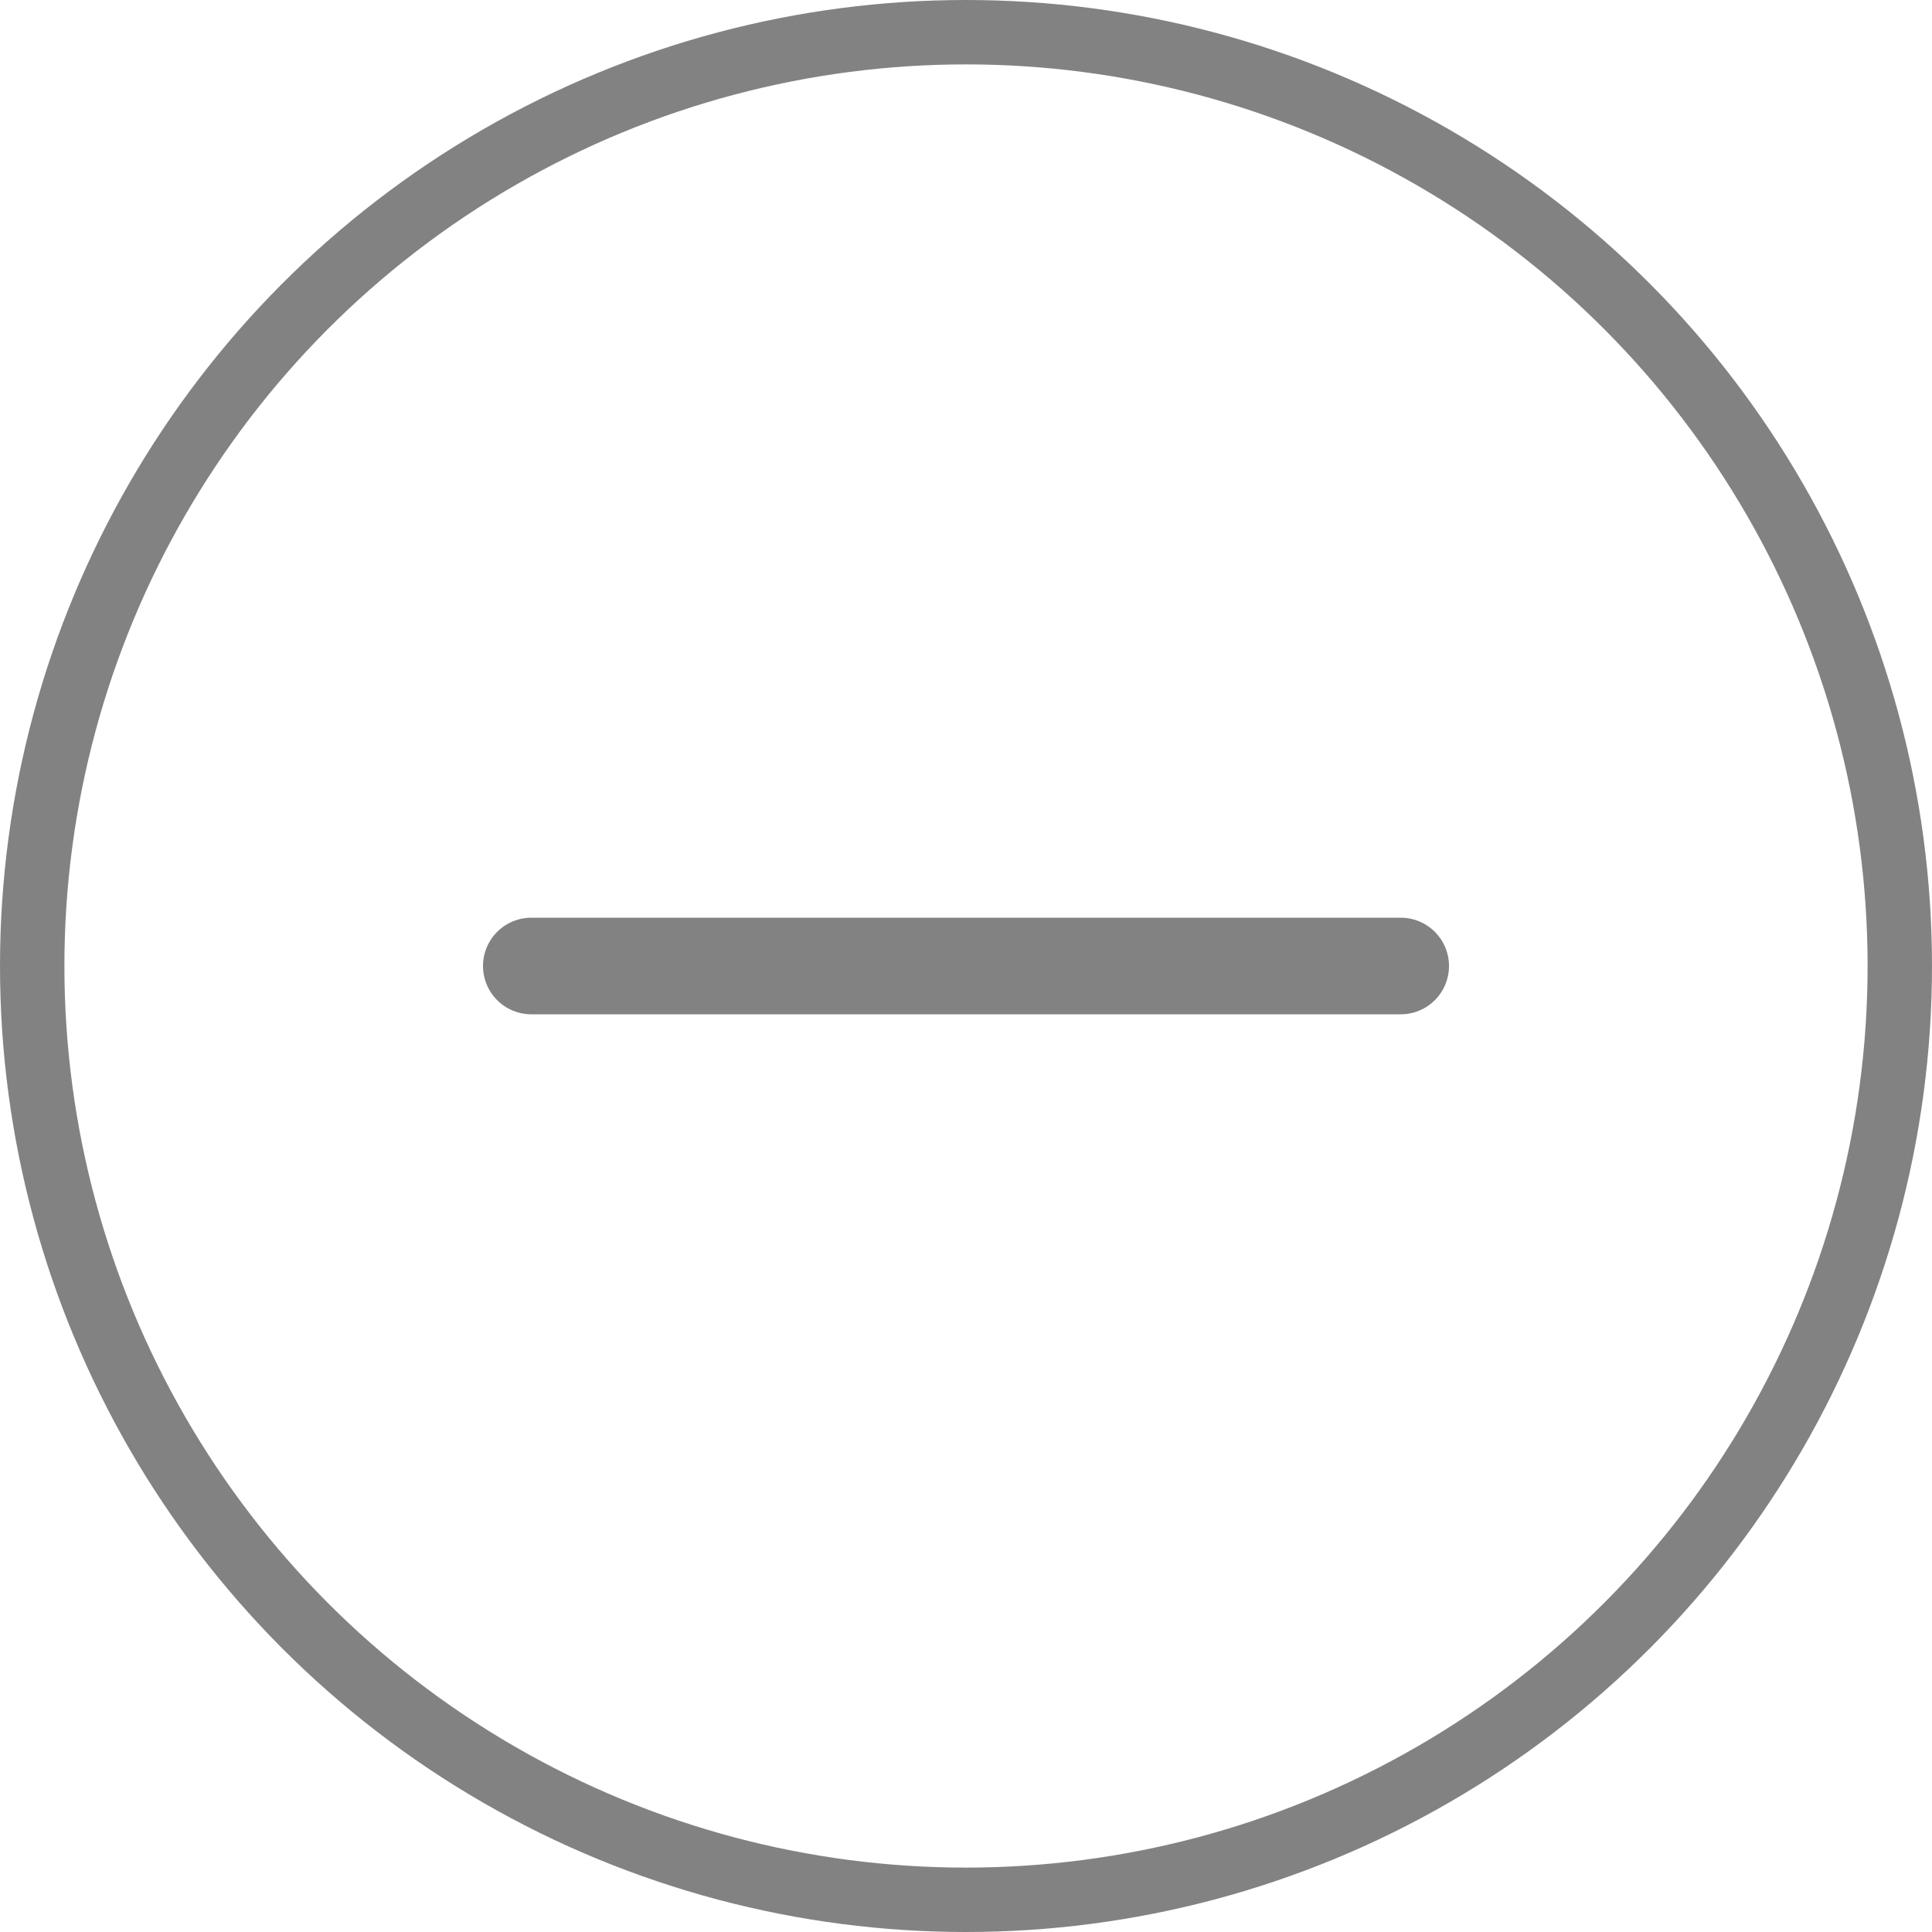<svg width="30" height="30" viewBox="0 0 30 30" fill="none" xmlns="http://www.w3.org/2000/svg">
<circle cx="15" cy="15" r="14.5" stroke="#828282"/>
<path d="M8.25 15H21.75" stroke="#828282" stroke-width="1.5" stroke-linecap="round" stroke-linejoin="round"/>
</svg>
